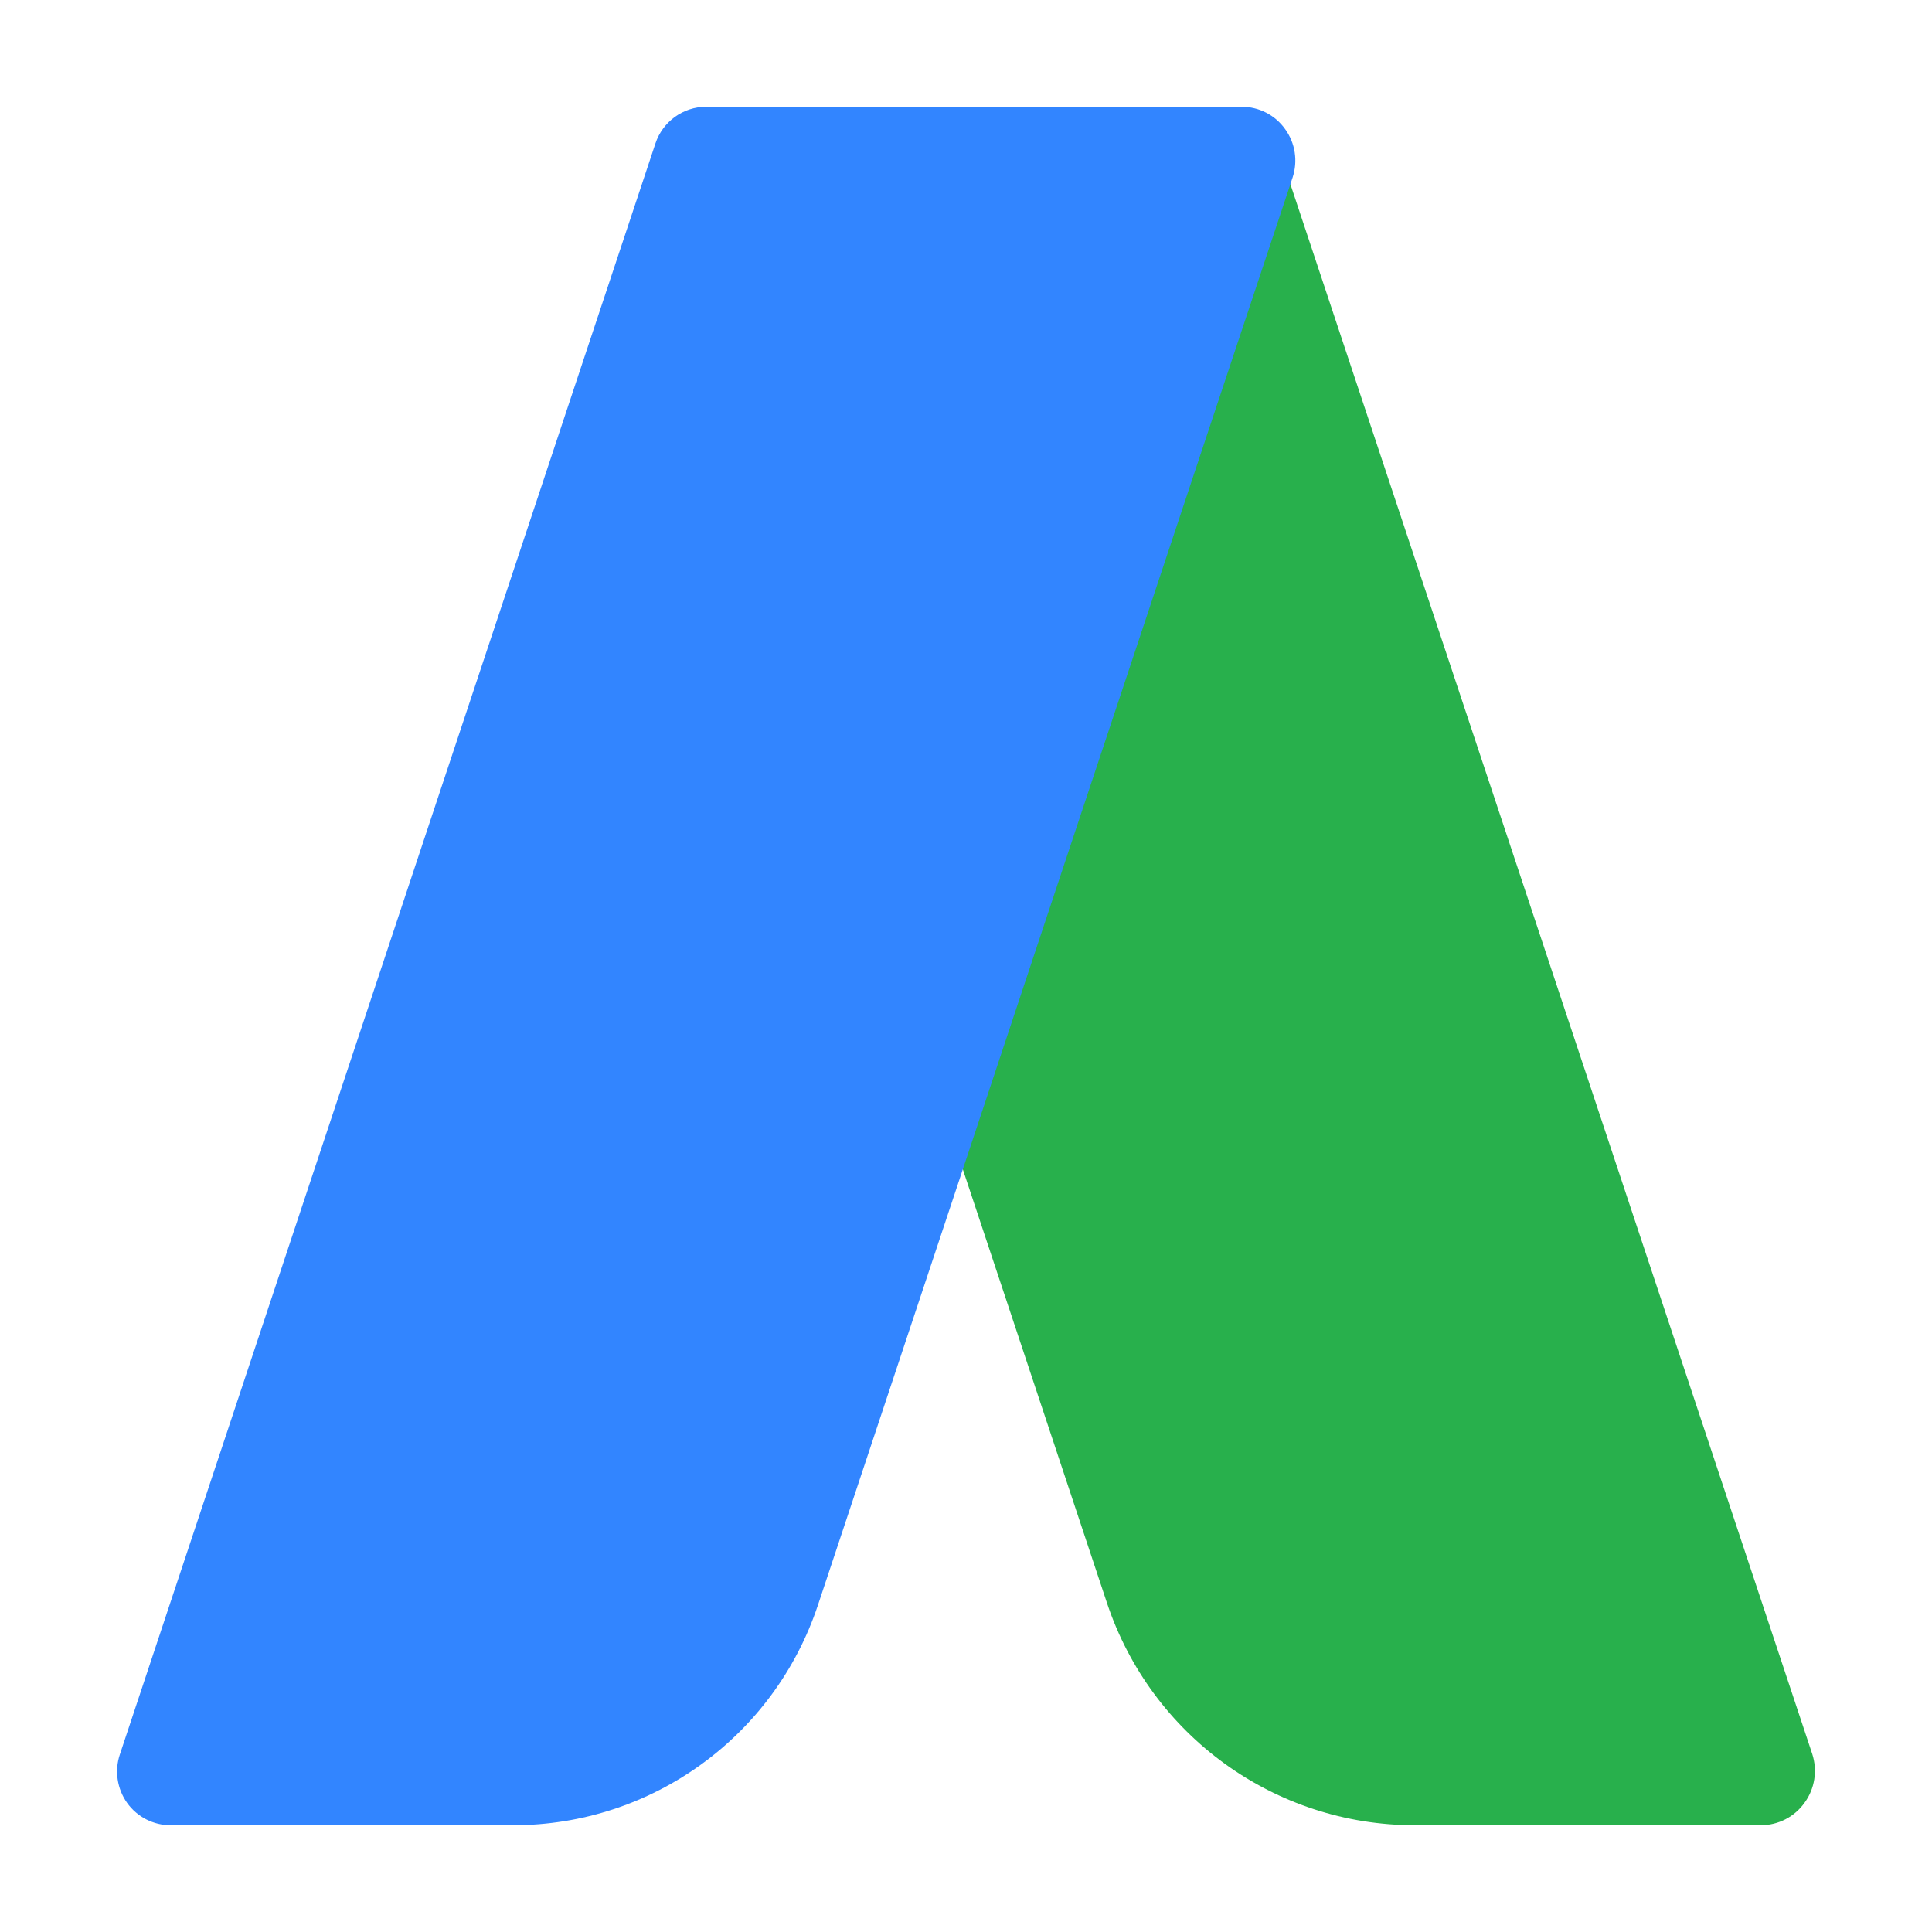 <?xml version="1.0" ?><!DOCTYPE svg  PUBLIC '-//W3C//DTD SVG 1.1//EN'  'http://www.w3.org/Graphics/SVG/1.1/DTD/svg11.dtd'><svg height="512px" style="enable-background:new 0 0 512 512;" version="1.1" viewBox="0 0 512 512" width="512px" xml:space="preserve" xmlns="http://www.w3.org/2000/svg" xmlns:xlink="http://www.w3.org/1999/xlink"><g id="_x39_-adwords"><g><path d="M480.252,464.784L340.231,43.574l-86.808,261.082l39.915,120.081    c11.729,35.277,44.531,58.97,81.603,58.97h91.693c4.618,0,8.946-2.215,11.607-5.983    C480.969,473.983,481.683,469.153,480.252,464.784z" style="fill:#28B04C;"/><path d="M342.561,47.021c1.419-4.323,0.709-9.11-1.989-12.809c-2.637-3.726-6.929-5.919-11.499-5.919    H187.138c-6.099,0-11.523,3.926-13.448,9.733L31.756,464.973c-1.445,4.325-0.71,9.104,1.927,12.811    c2.667,3.731,6.96,5.924,11.528,5.924h90.778c36.704,0,69.179-23.456,80.787-58.382l38.274-115.112l84.113-252.98L342.561,47.021z    " style="fill:#3285FF;"/></g></g><g id="Layer_1"/></svg>
